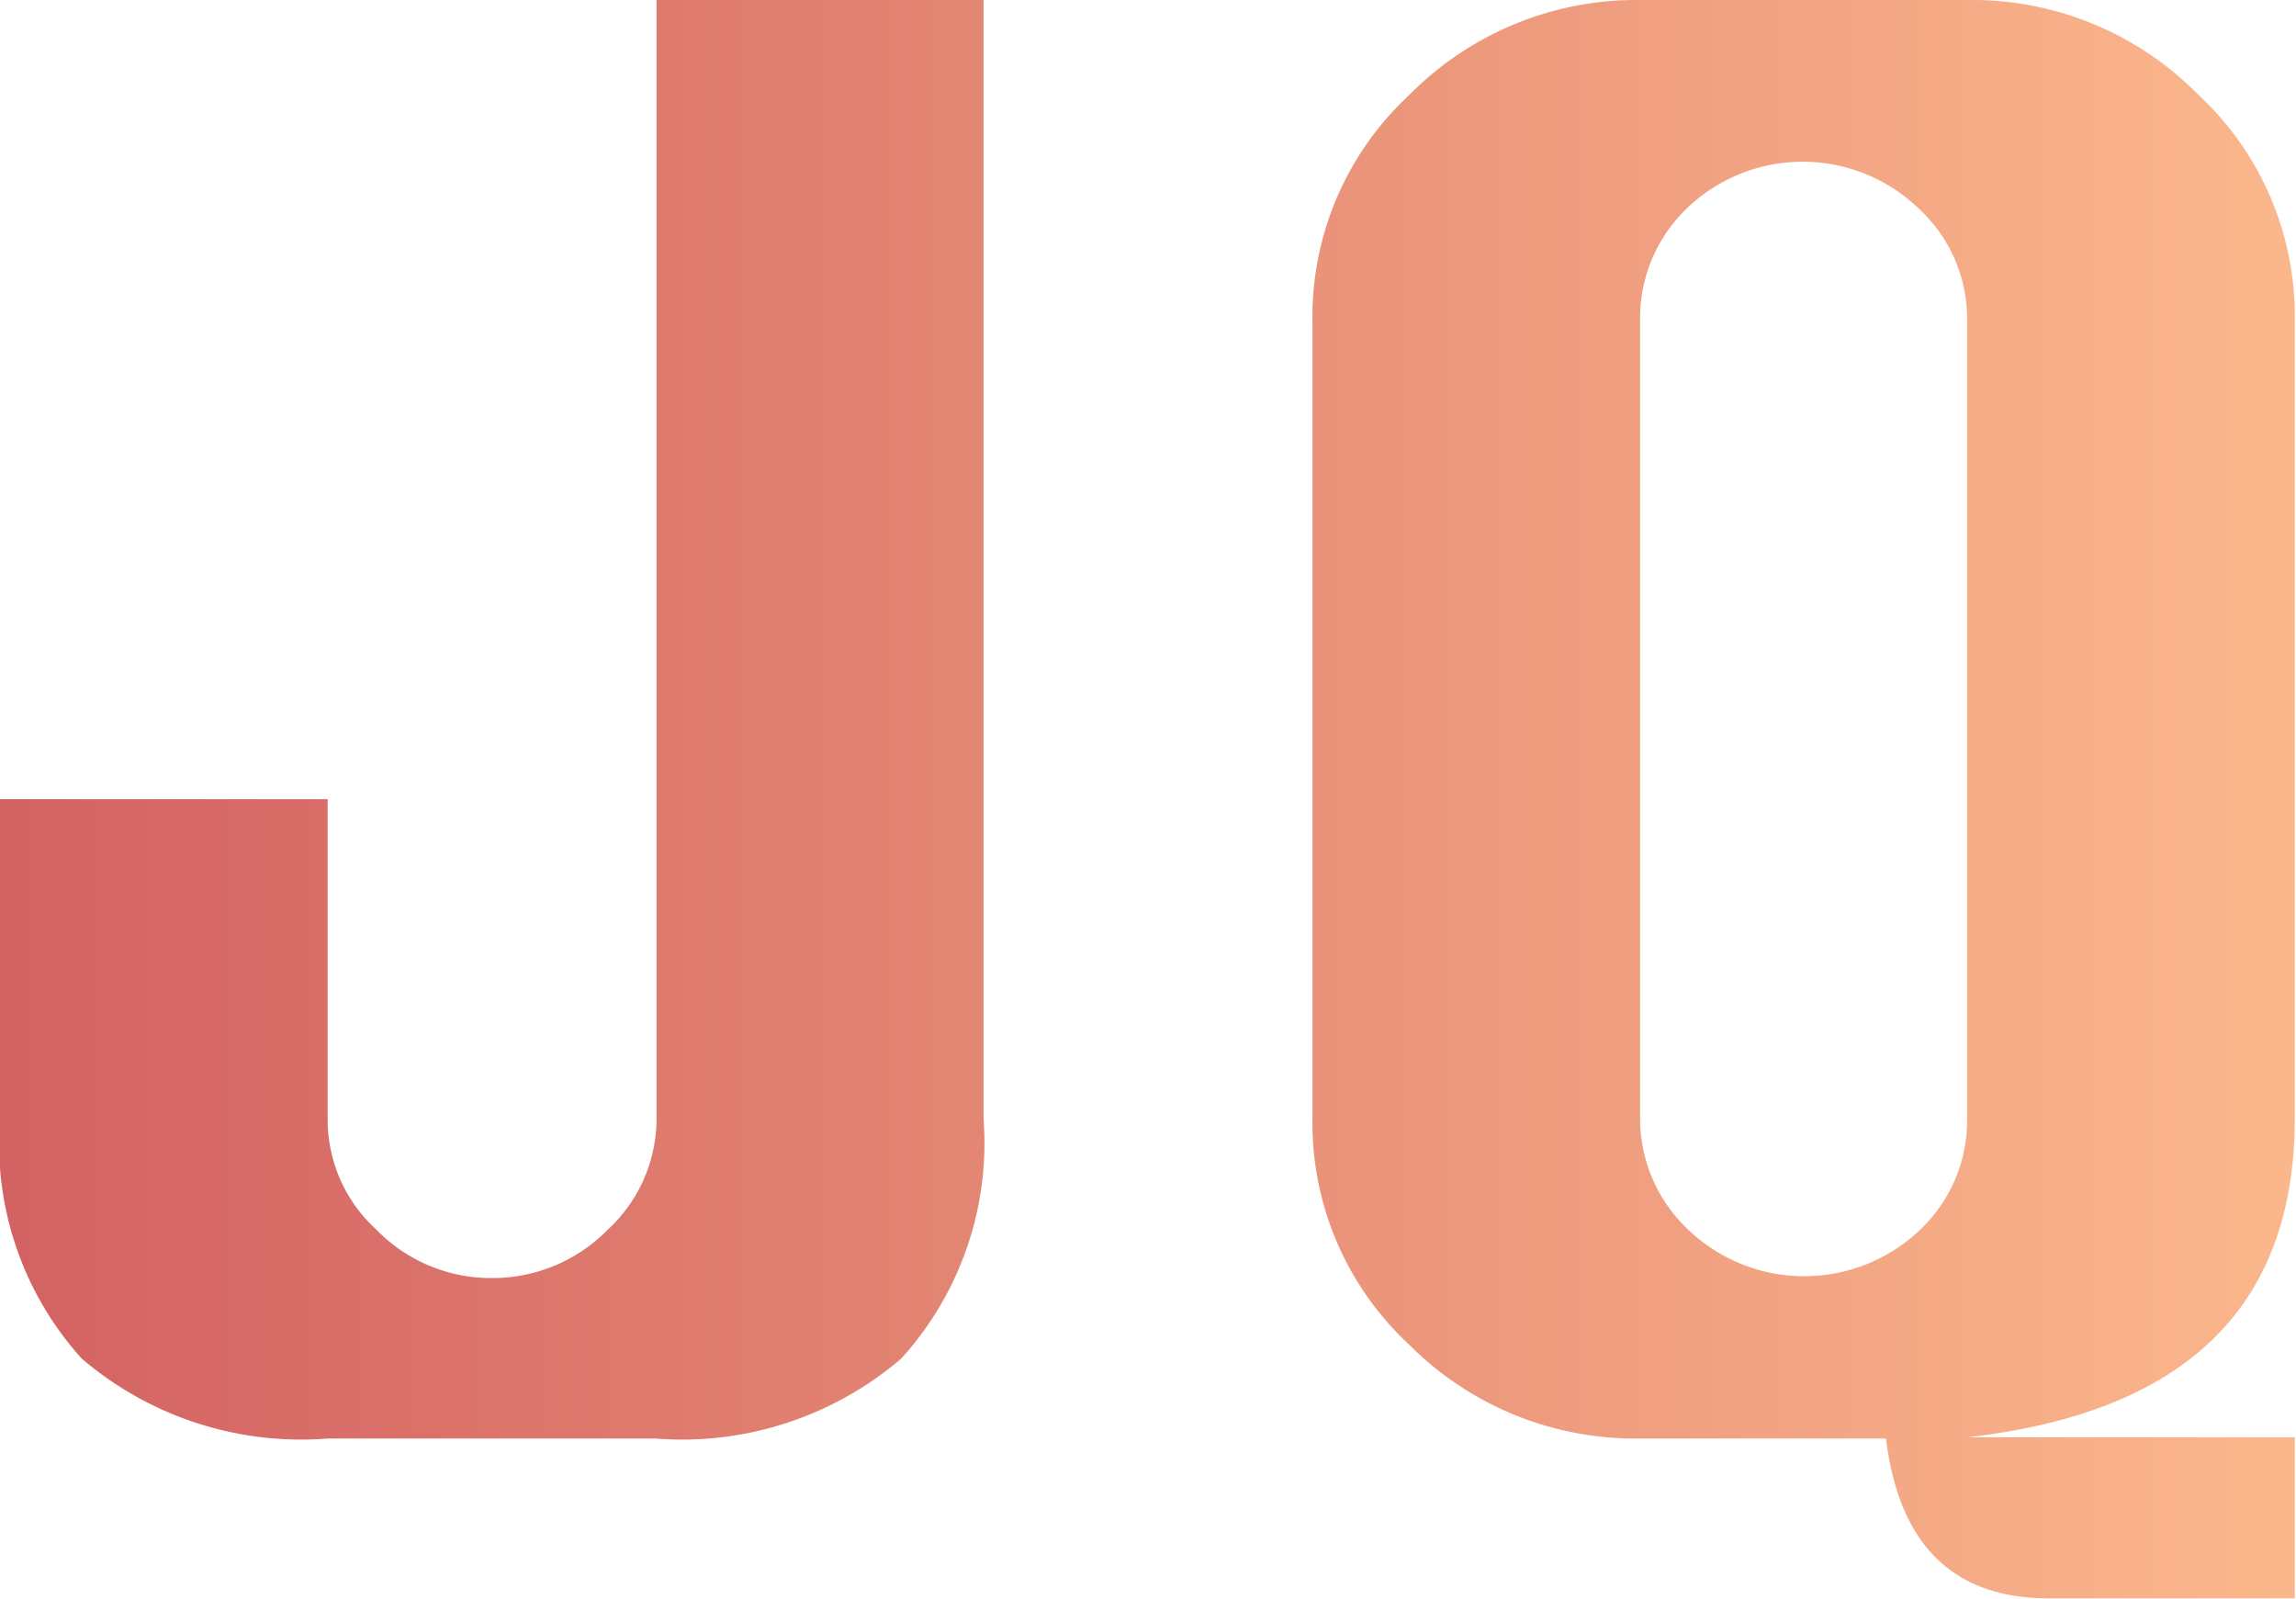 <svg xmlns="http://www.w3.org/2000/svg" xmlns:xlink="http://www.w3.org/1999/xlink" viewBox="0 0 37.35 26.01"><defs><style>.cls-1{fill:url(#linear-gradient);}</style><linearGradient id="linear-gradient" y1="13" x2="37.35" y2="13" gradientUnits="userSpaceOnUse"><stop offset="0" stop-color="#d36262"/><stop offset="1" stop-color="#fbb78c"/></linearGradient></defs><g id="Layer_2" data-name="Layer 2"><g id="Layer_1-2" data-name="Layer 1"><path class="cls-1" d="M16,0V18.21a5.21,5.21,0,0,1-1.34,3.89,5.48,5.48,0,0,1-4,1.3H5.33a5.49,5.49,0,0,1-4-1.3A5.21,5.21,0,0,1,0,18.21V13H5.33v5.22A2.42,2.42,0,0,0,6.12,20,2.6,2.6,0,0,0,8,20.79,2.63,2.63,0,0,0,9.89,20a2.46,2.46,0,0,0,.79-1.82V0Z"/><path class="cls-1" d="M30.68,23.4h-4a5.19,5.19,0,0,1-3.76-1.53,4.92,4.92,0,0,1-1.57-3.66v-13a4.92,4.92,0,0,1,1.57-3.66A5.19,5.19,0,0,1,26.68,0H32a5.16,5.16,0,0,1,3.76,1.54,4.91,4.91,0,0,1,1.57,3.65v13c0,3.06-1.77,4.79-5.33,5.19h5.33V26h-4Q31,26,30.68,23.4Zm-4-18.21v13A2.48,2.48,0,0,0,27.46,20a2.73,2.73,0,0,0,3.78,0A2.45,2.45,0,0,0,32,18.21v-13a2.44,2.44,0,0,0-.79-1.82,2.72,2.72,0,0,0-3.77,0A2.47,2.47,0,0,0,26.68,5.19Z"/></g></g></svg>